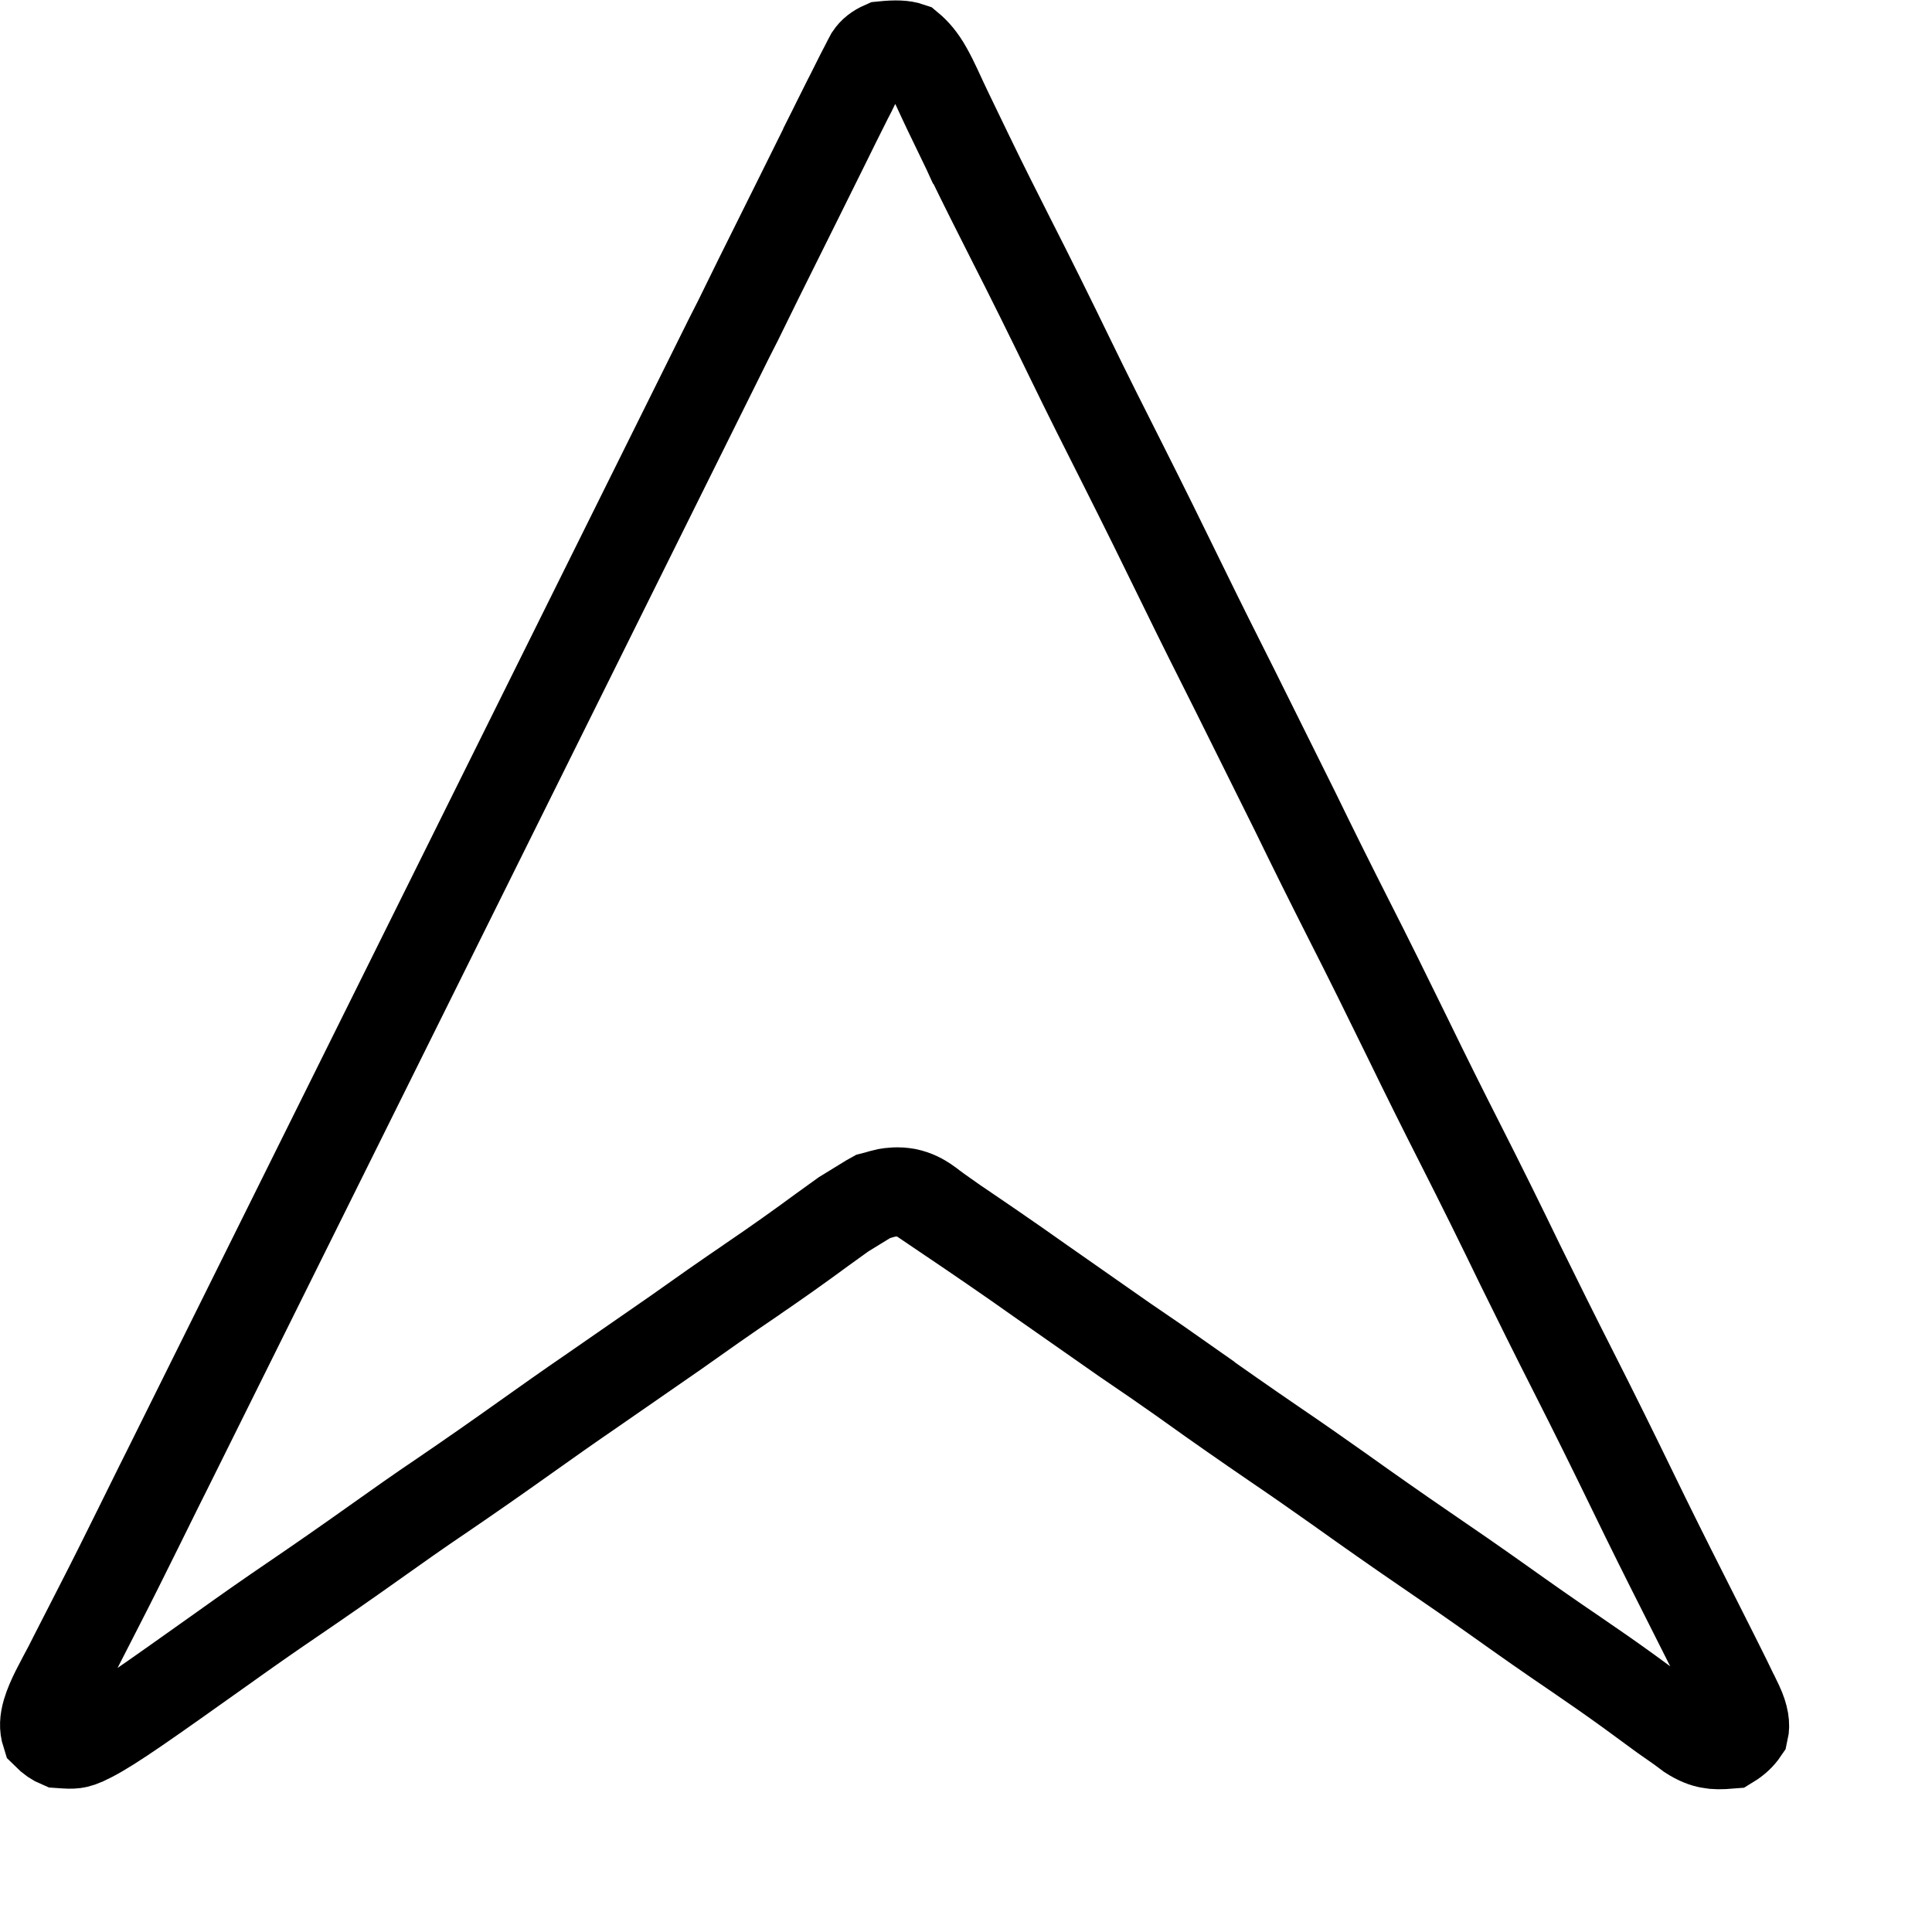 <svg width="13" height="13" viewBox="0 0 13 13" fill="none" xmlns="http://www.w3.org/2000/svg">
<path d="M0.31 11.669C0.295 11.622 0.298 11.577 0.314 11.521C0.342 11.428 0.393 11.339 0.472 11.19L0.473 11.187C0.494 11.146 0.514 11.105 0.535 11.065C0.578 10.981 0.621 10.897 0.664 10.813C0.755 10.636 0.843 10.459 0.93 10.283C0.977 10.188 1.024 10.093 1.071 9.998C1.09 9.96 1.109 9.922 1.128 9.884C2.066 7.996 3.003 6.107 4.907 2.273C4.926 2.235 4.946 2.197 4.965 2.159C5.012 2.064 5.058 1.969 5.105 1.874C5.193 1.697 5.281 1.52 5.369 1.343C5.41 1.26 5.451 1.177 5.492 1.095C5.511 1.056 5.531 1.016 5.55 0.978C5.601 0.873 5.654 0.768 5.706 0.664C5.723 0.631 5.74 0.599 5.756 0.566L5.755 0.566C5.777 0.522 5.8 0.478 5.823 0.434L5.824 0.432C5.833 0.414 5.842 0.396 5.852 0.378C5.872 0.348 5.9 0.326 5.941 0.308C6.03 0.299 6.082 0.302 6.12 0.315C6.161 0.349 6.201 0.395 6.24 0.464C6.289 0.55 6.321 0.63 6.378 0.748C6.42 0.835 6.462 0.923 6.504 1.009C6.512 1.026 6.521 1.044 6.529 1.062L6.53 1.063C6.618 1.245 6.709 1.425 6.799 1.603C6.935 1.87 7.068 2.139 7.199 2.409C7.316 2.65 7.436 2.889 7.557 3.128C7.692 3.396 7.825 3.665 7.957 3.936C8.074 4.176 8.194 4.416 8.314 4.654L8.715 5.461C8.832 5.702 8.951 5.941 9.072 6.18C9.208 6.447 9.341 6.717 9.473 6.987C9.59 7.228 9.709 7.467 9.83 7.705C9.966 7.973 10.099 8.242 10.23 8.513C10.348 8.753 10.467 8.993 10.588 9.231C10.724 9.499 10.857 9.768 10.988 10.038C11.1 10.269 11.214 10.498 11.33 10.727C11.398 10.861 11.466 10.996 11.534 11.132C11.547 11.157 11.559 11.182 11.572 11.208C11.605 11.273 11.637 11.339 11.669 11.406L11.672 11.411C11.681 11.43 11.691 11.45 11.7 11.469C11.739 11.553 11.744 11.609 11.735 11.648C11.712 11.682 11.681 11.711 11.64 11.736C11.579 11.741 11.538 11.741 11.504 11.734C11.466 11.727 11.424 11.712 11.368 11.676C11.345 11.659 11.321 11.641 11.297 11.623L11.295 11.622C11.261 11.598 11.226 11.574 11.192 11.55L10.964 11.383C10.843 11.295 10.72 11.21 10.6 11.128C10.43 11.013 10.262 10.895 10.095 10.776C9.926 10.656 9.756 10.538 9.584 10.421C9.394 10.291 9.206 10.159 9.017 10.024C8.87 9.92 8.723 9.817 8.574 9.716C8.384 9.586 8.196 9.455 8.007 9.32L8.007 9.319C7.86 9.215 7.712 9.113 7.563 9.012L6.997 8.616C6.786 8.466 6.573 8.321 6.36 8.177L6.361 8.176C6.334 8.157 6.307 8.138 6.279 8.117C6.272 8.111 6.251 8.095 6.23 8.081C6.206 8.065 6.162 8.038 6.102 8.026C6.042 8.015 5.992 8.022 5.964 8.027C5.94 8.032 5.915 8.04 5.905 8.043L5.874 8.051L5.847 8.066L5.676 8.171L5.533 8.274C5.377 8.389 5.219 8.501 5.06 8.609L5.059 8.61C4.885 8.728 4.714 8.848 4.544 8.969L3.984 9.357C3.832 9.461 3.682 9.567 3.533 9.673C3.349 9.804 3.163 9.934 2.975 10.062C2.822 10.165 2.672 10.271 2.523 10.377C2.339 10.508 2.152 10.638 1.964 10.766C1.811 10.87 1.661 10.975 1.513 11.081C0.991 11.452 0.759 11.617 0.613 11.692C0.55 11.725 0.521 11.732 0.503 11.734C0.481 11.737 0.457 11.736 0.4 11.732C0.369 11.719 0.343 11.702 0.31 11.669Z" stroke="black" stroke-width="0.6"/>
</svg>
